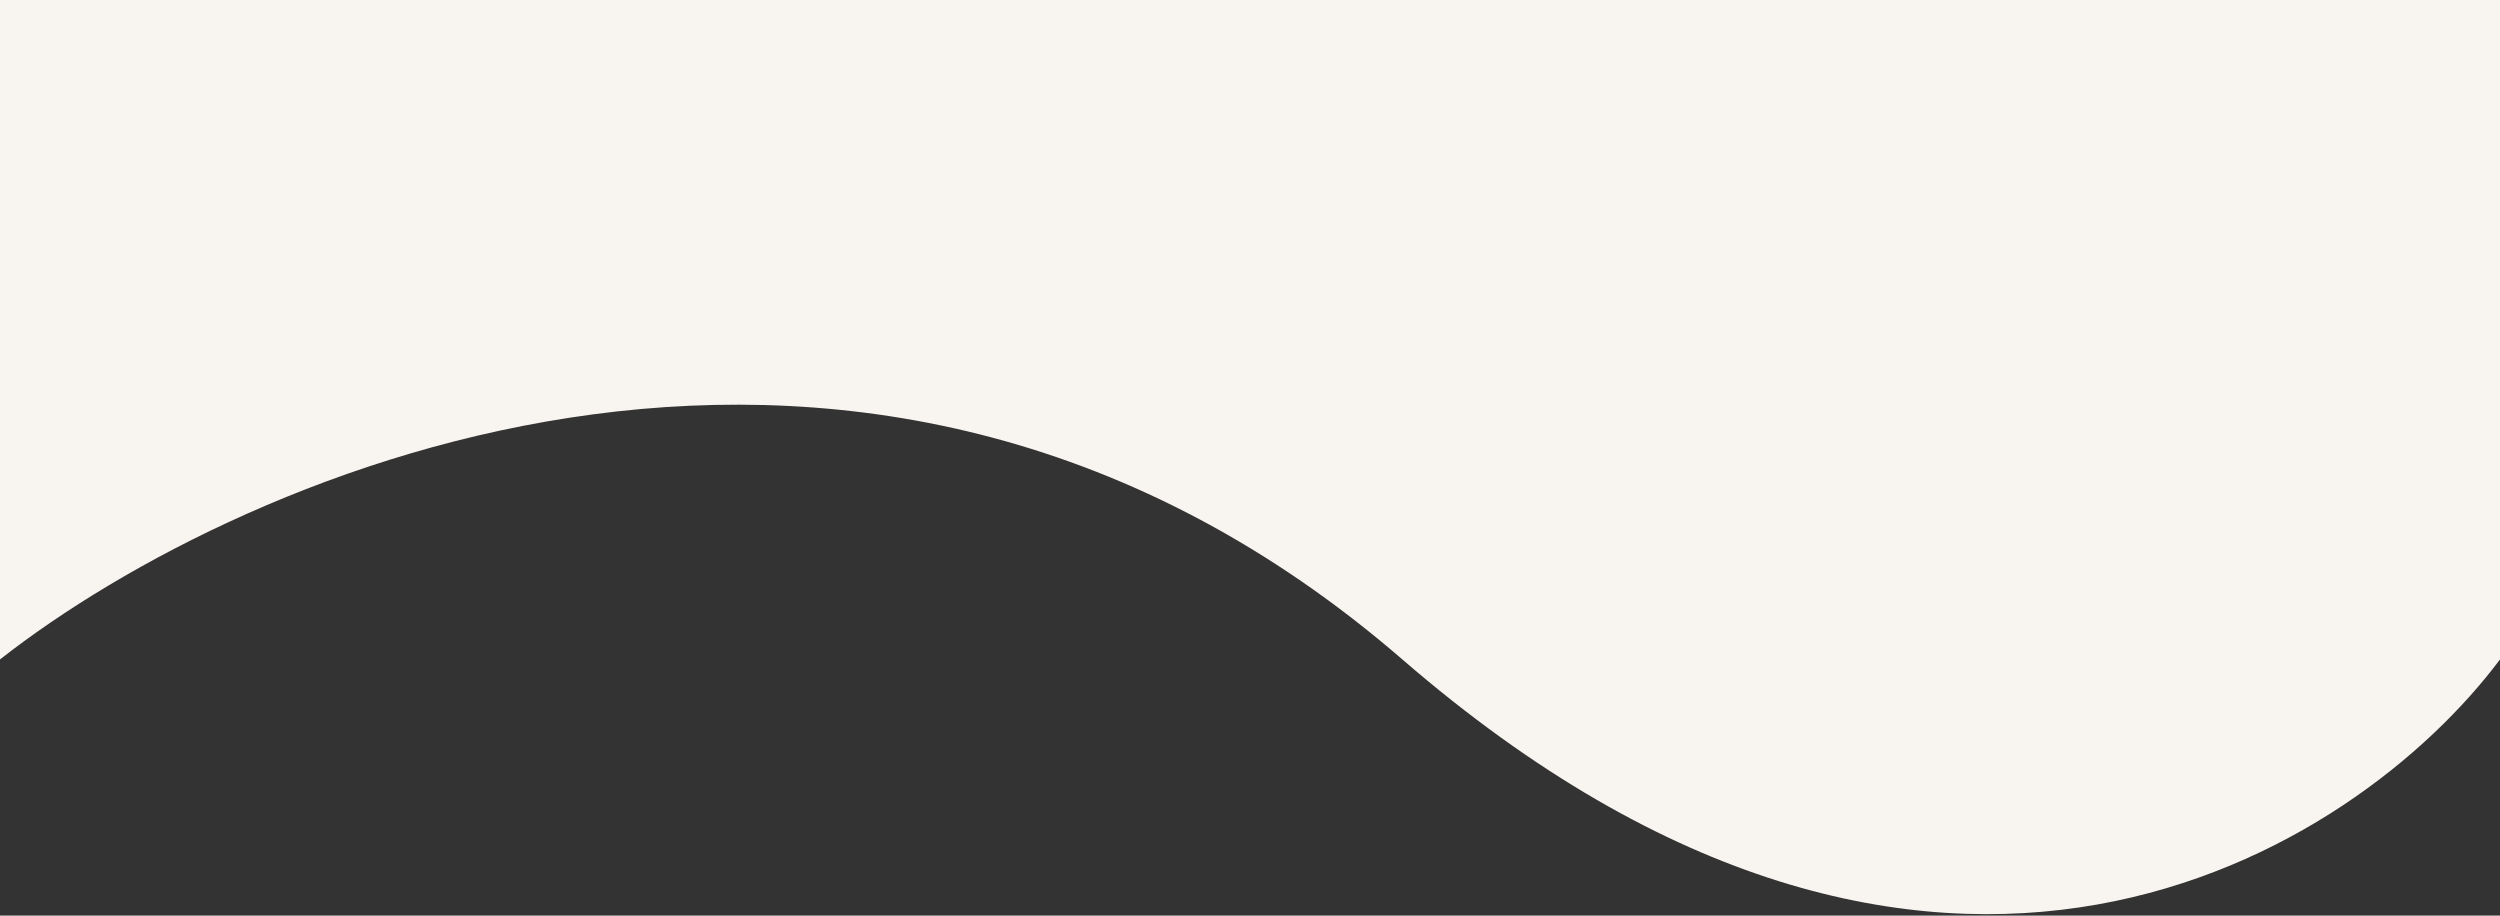 <svg width="1600" height="586" fill="none" xmlns="http://www.w3.org/2000/svg"><rect width="100%" height="100%" fill="#333333" stroke="none"/><path d="M897.5 422.035c-341.2-295.272-740.5-123.03-897.5 0V0h1600v422.035c-92 123.03-361.3 295.272-702.5 0z" fill="#F8F4EF"/></svg>